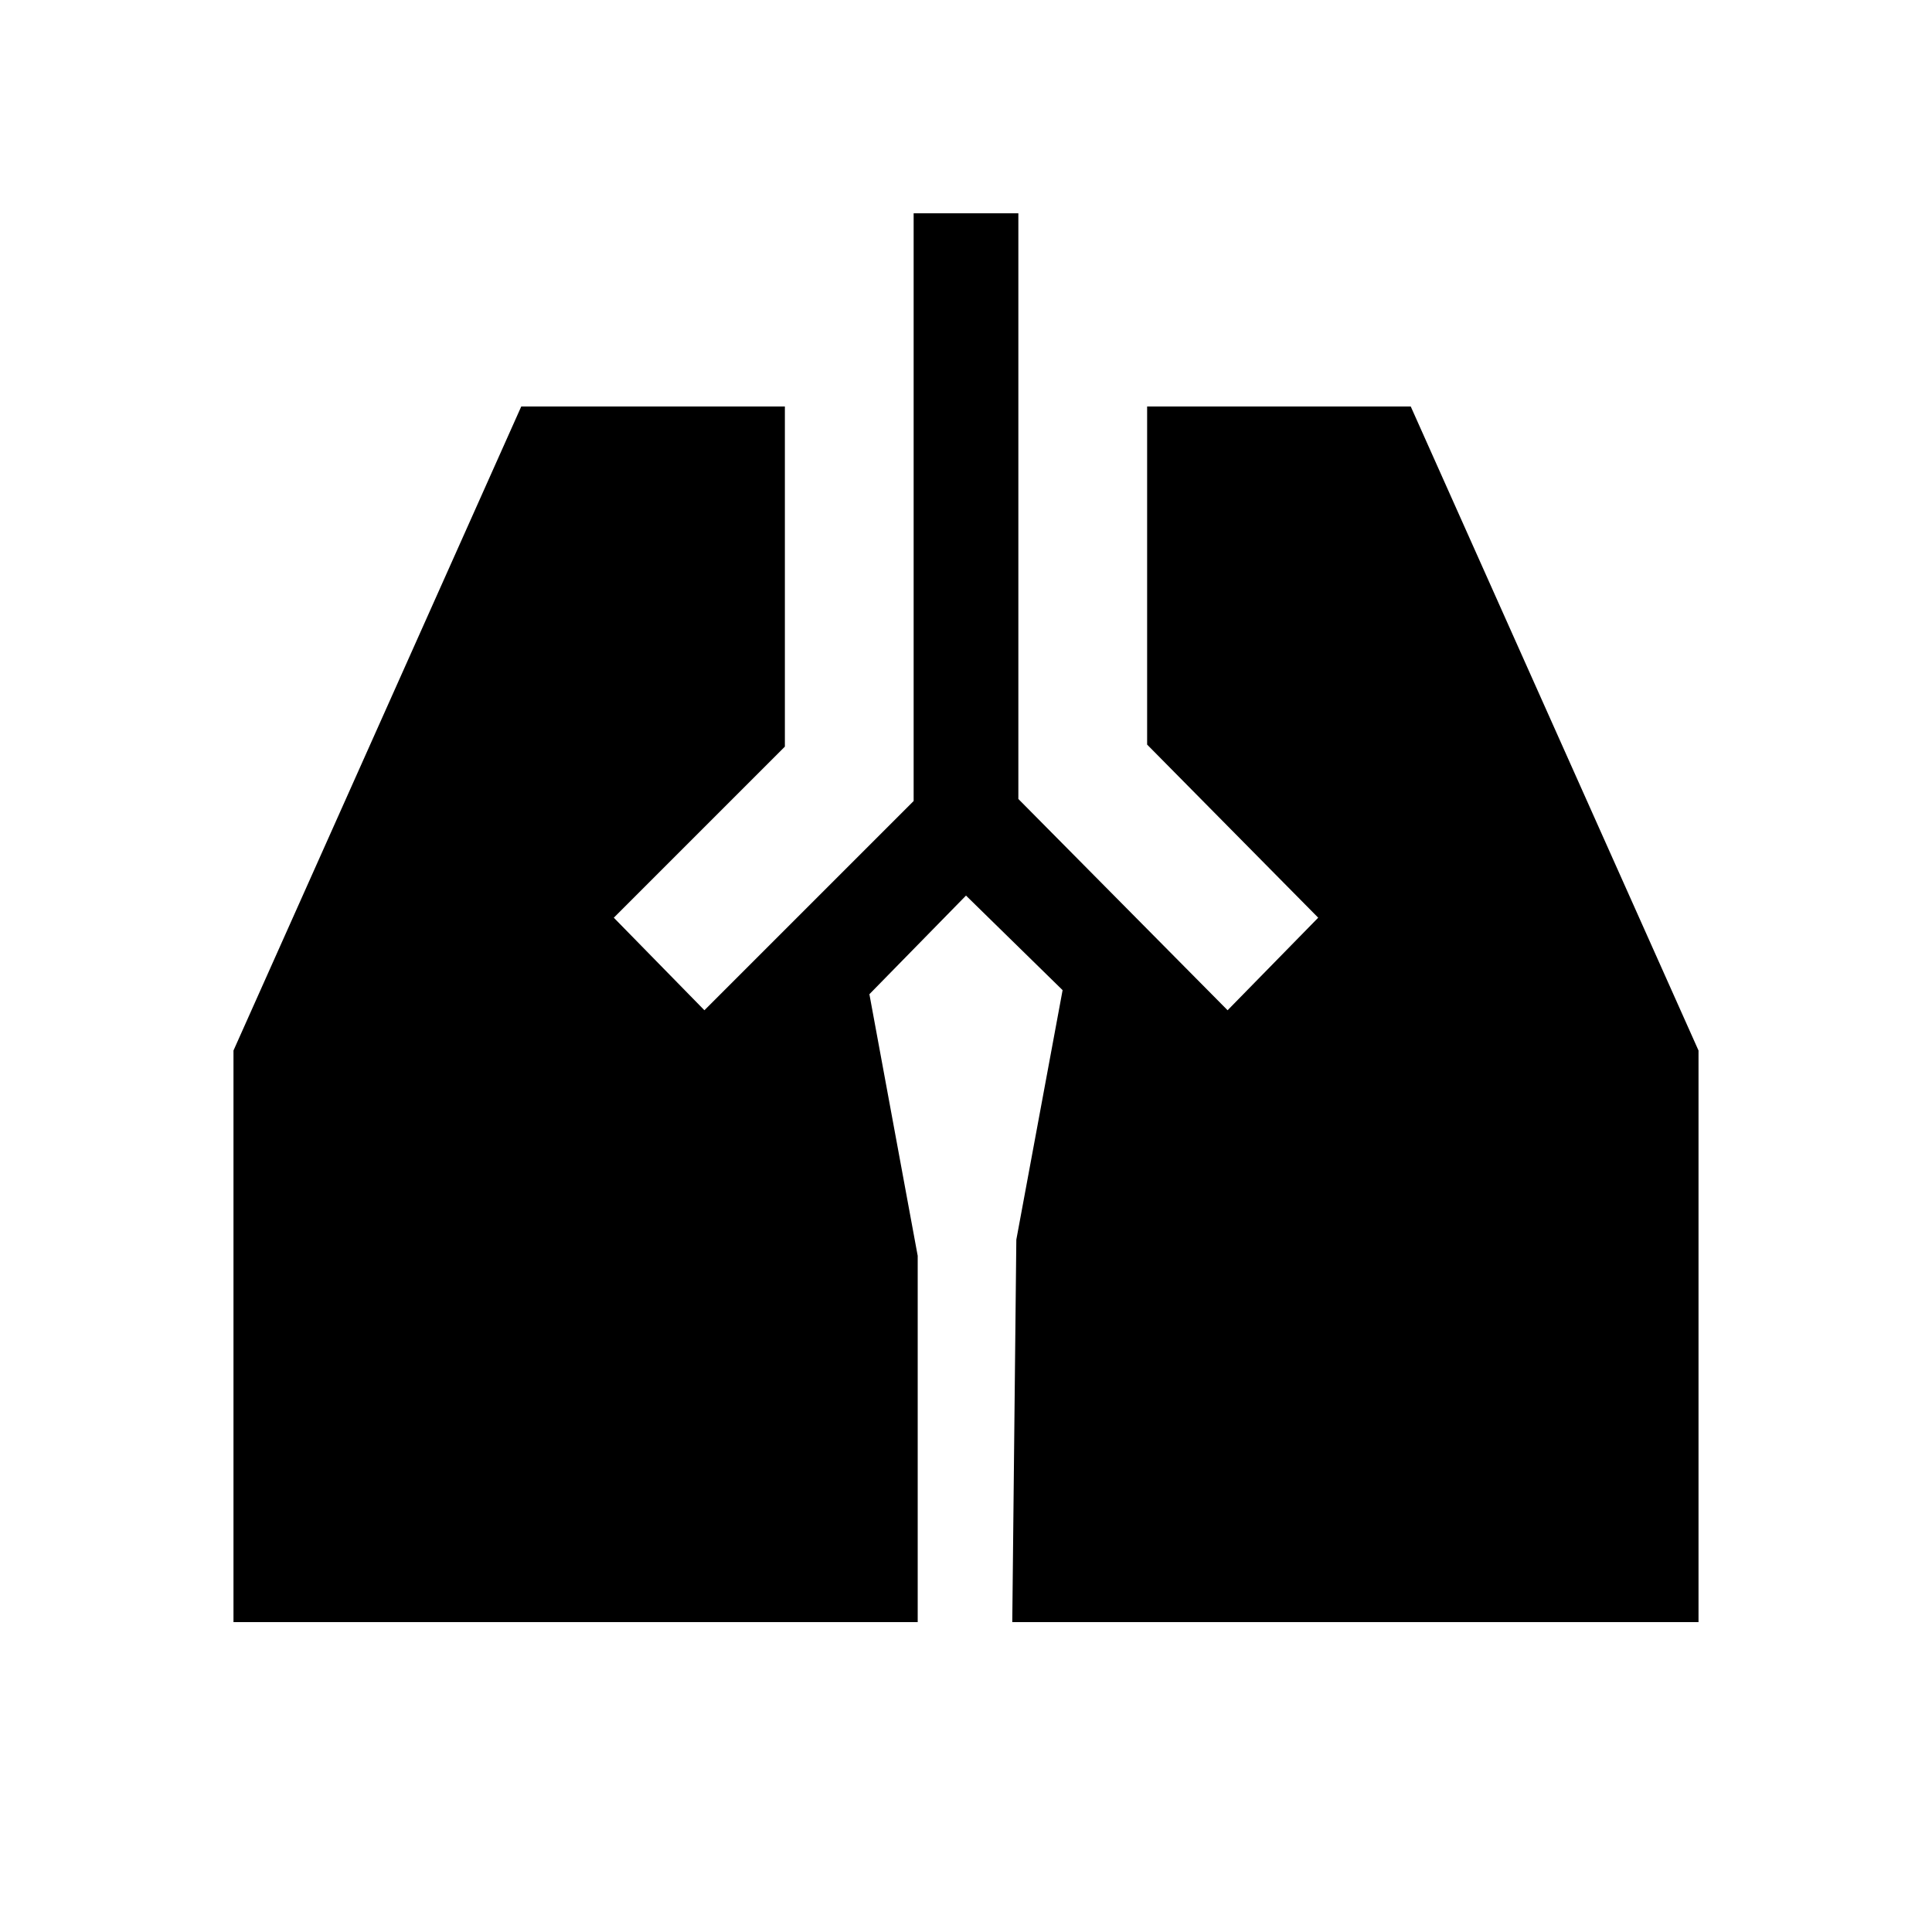 <svg xmlns="http://www.w3.org/2000/svg" height="20" width="20"><path d="M9.458 2.208h1.084v6.063l2.166 2.187.938-.958-1.771-1.792v-3.5h2.729l2.979 6.667v5.917h-7.104l.042-3.959L11 10.25l-1-.979-1 1.021L9.5 13v3.792H2.417v-5.917l2.979-6.667h2.729v3.521L6.354 9.5l.938.958 2.166-2.166Z"/></svg>